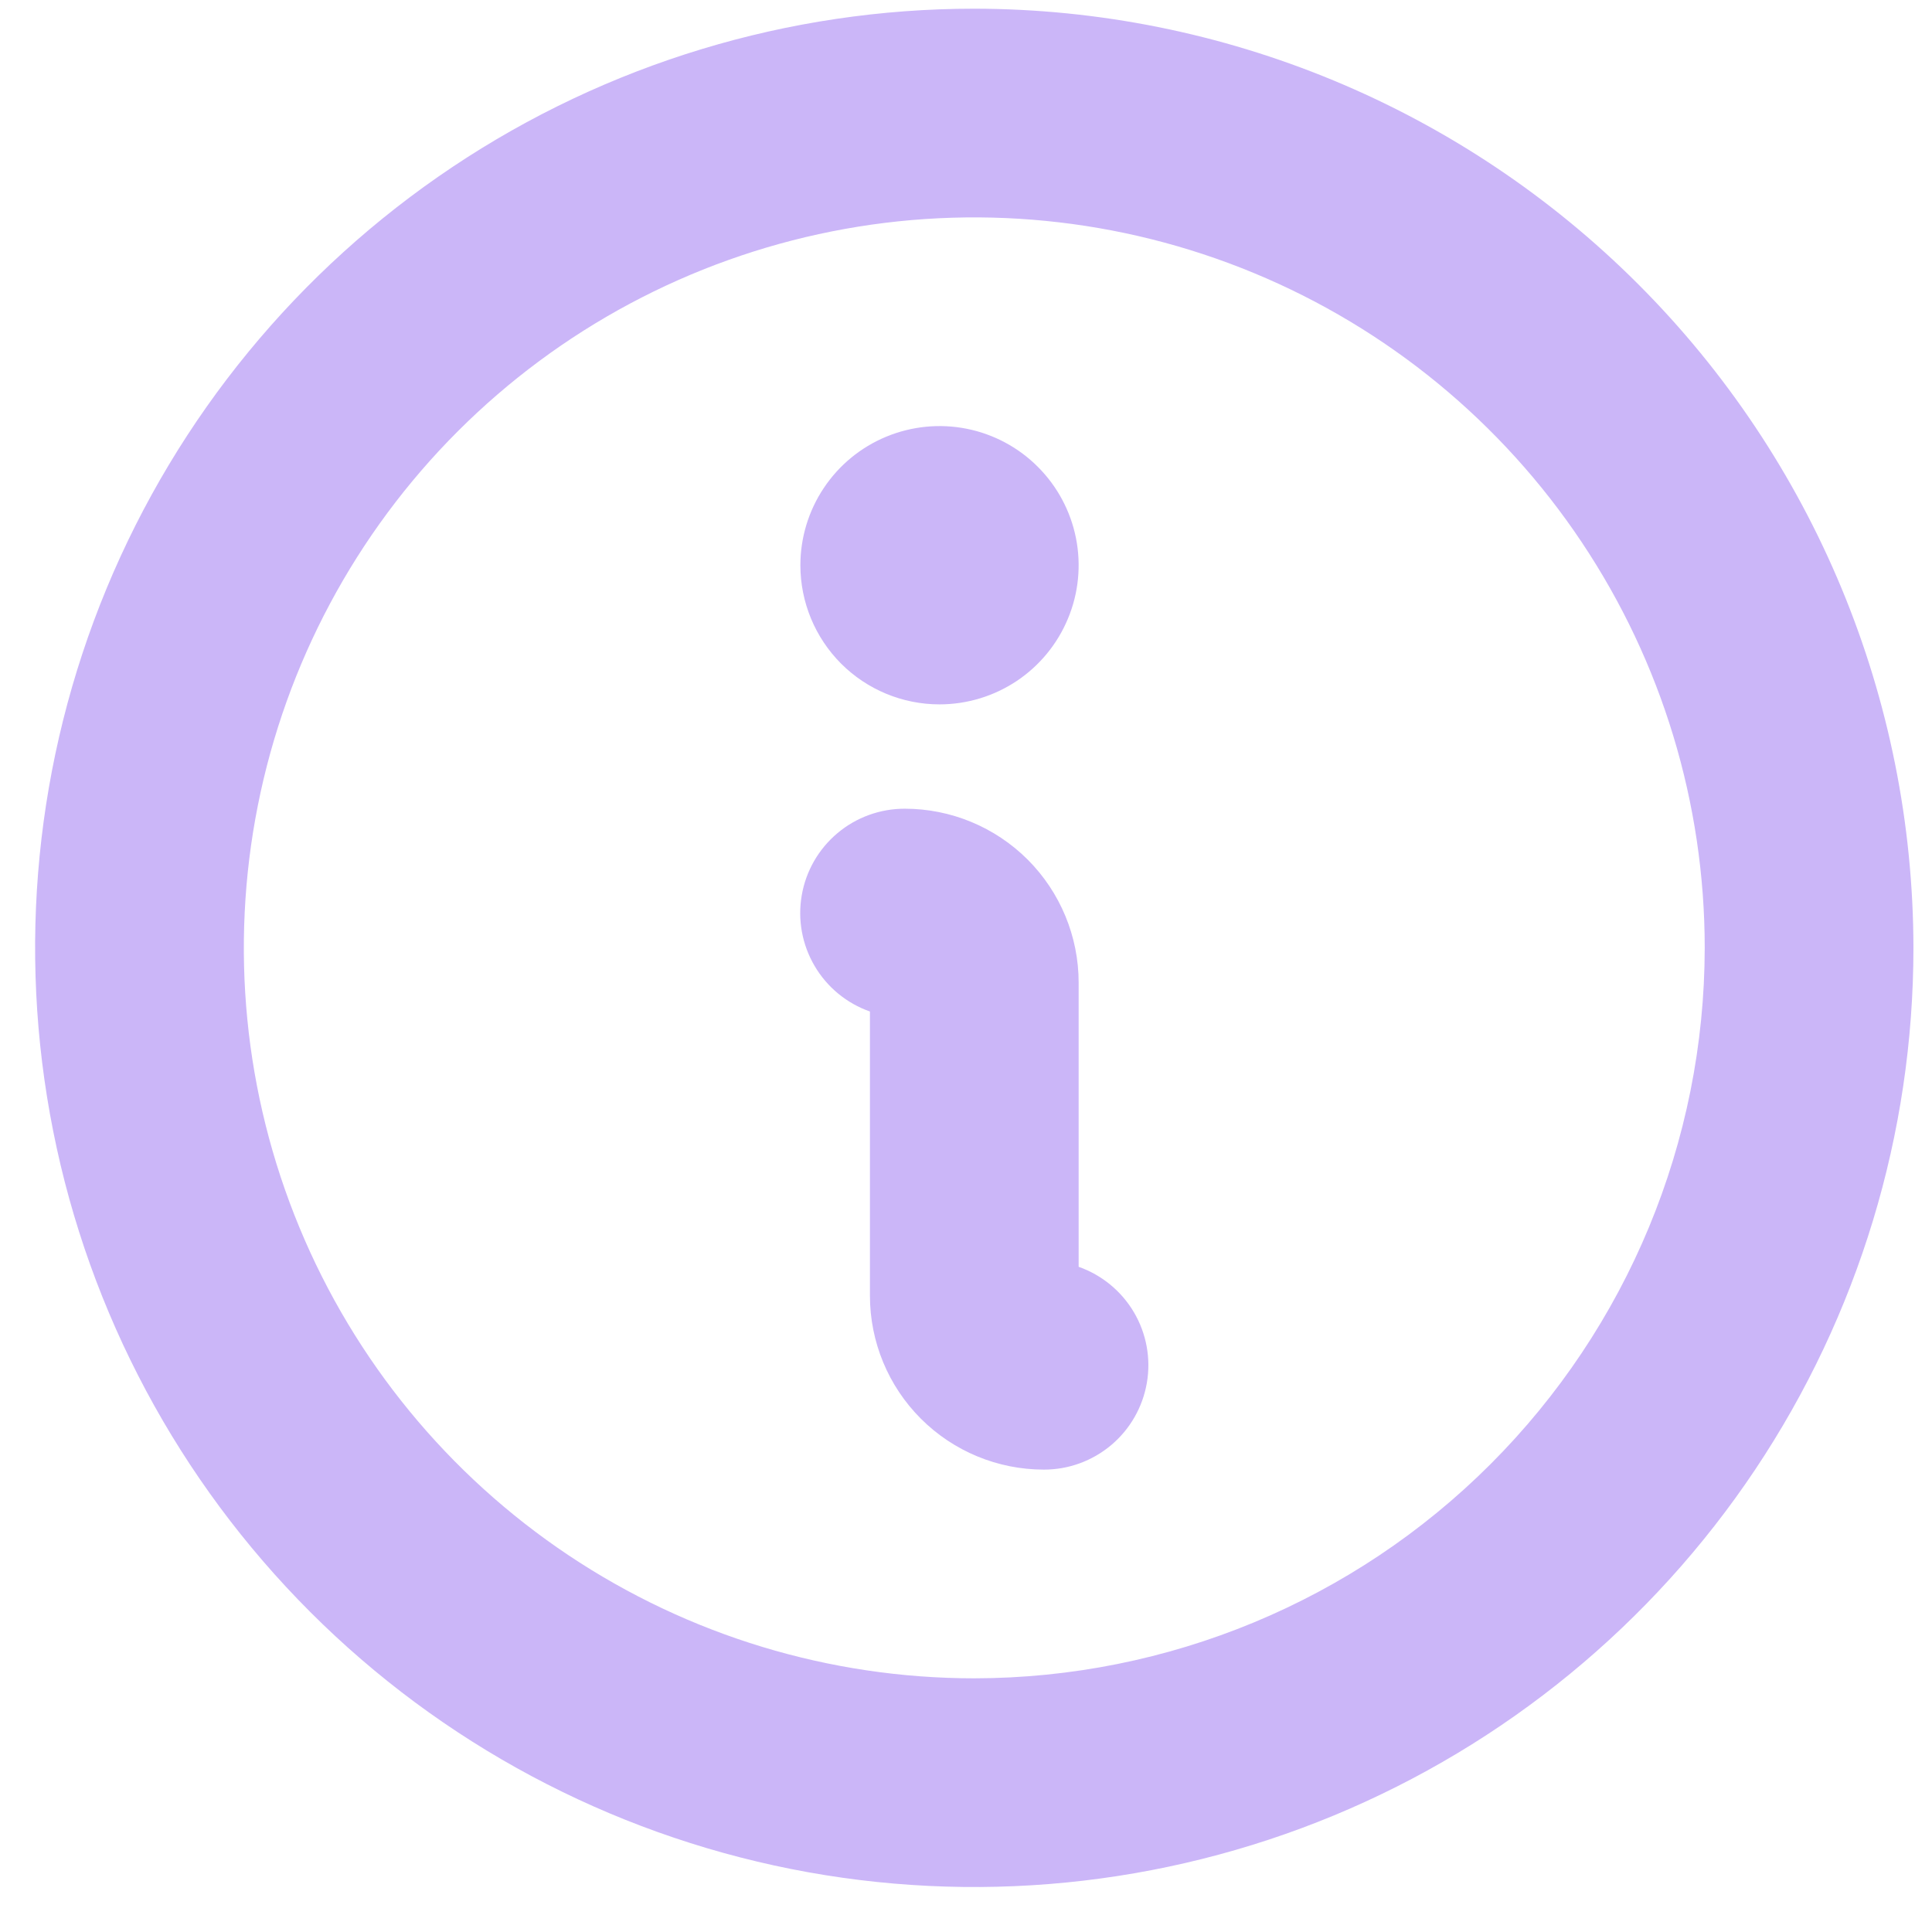 <svg width="36" height="36" viewBox="0 0 36 36" fill="none" xmlns="http://www.w3.org/2000/svg">
<path d="M14.914 10.532C14.914 10.02 15.066 9.518 15.351 9.092C15.635 8.666 16.04 8.333 16.514 8.137C16.988 7.941 17.509 7.889 18.012 7.989C18.515 8.089 18.977 8.336 19.339 8.699C19.702 9.062 19.949 9.524 20.049 10.026C20.149 10.529 20.098 11.051 19.901 11.524C19.705 11.998 19.373 12.403 18.947 12.688C18.52 12.973 18.019 13.125 17.506 13.125C16.819 13.125 16.159 12.852 15.673 12.366C15.187 11.879 14.914 11.22 14.914 10.532ZM35.654 17.662C35.654 21.123 34.628 24.506 32.705 27.384C30.782 30.262 28.049 32.505 24.851 33.83C21.654 35.154 18.135 35.501 14.74 34.826C11.346 34.15 8.227 32.484 5.78 30.036C3.333 27.589 1.666 24.471 0.991 21.076C0.315 17.681 0.662 14.163 1.986 10.965C3.311 7.767 5.554 5.034 8.432 3.111C11.31 1.188 14.693 0.162 18.154 0.162C22.794 0.167 27.242 2.012 30.523 5.293C33.804 8.574 35.649 13.022 35.654 17.662ZM31.765 17.662C31.765 14.97 30.967 12.338 29.471 10.1C27.976 7.862 25.85 6.117 23.363 5.087C20.876 4.057 18.139 3.787 15.499 4.312C12.859 4.837 10.433 6.134 8.53 8.037C6.626 9.941 5.33 12.366 4.805 15.007C4.28 17.647 4.549 20.384 5.579 22.871C6.609 25.358 8.354 27.483 10.592 28.979C12.831 30.475 15.462 31.273 18.154 31.273C21.763 31.269 25.223 29.834 27.774 27.282C30.326 24.73 31.762 21.271 31.765 17.662ZM20.099 23.605V18.31C20.099 17.451 19.757 16.626 19.15 16.018C18.542 15.411 17.718 15.069 16.858 15.069C16.399 15.069 15.954 15.23 15.603 15.526C15.252 15.822 15.016 16.232 14.939 16.685C14.861 17.138 14.946 17.603 15.179 17.999C15.411 18.395 15.777 18.696 16.21 18.848V24.143C16.21 25.003 16.551 25.827 17.159 26.435C17.767 27.043 18.591 27.384 19.451 27.384C19.91 27.385 20.354 27.223 20.706 26.927C21.057 26.631 21.292 26.221 21.37 25.768C21.448 25.316 21.363 24.85 21.13 24.454C20.897 24.058 20.532 23.758 20.099 23.605Z" fill="#CBB6F8"/>
</svg>
